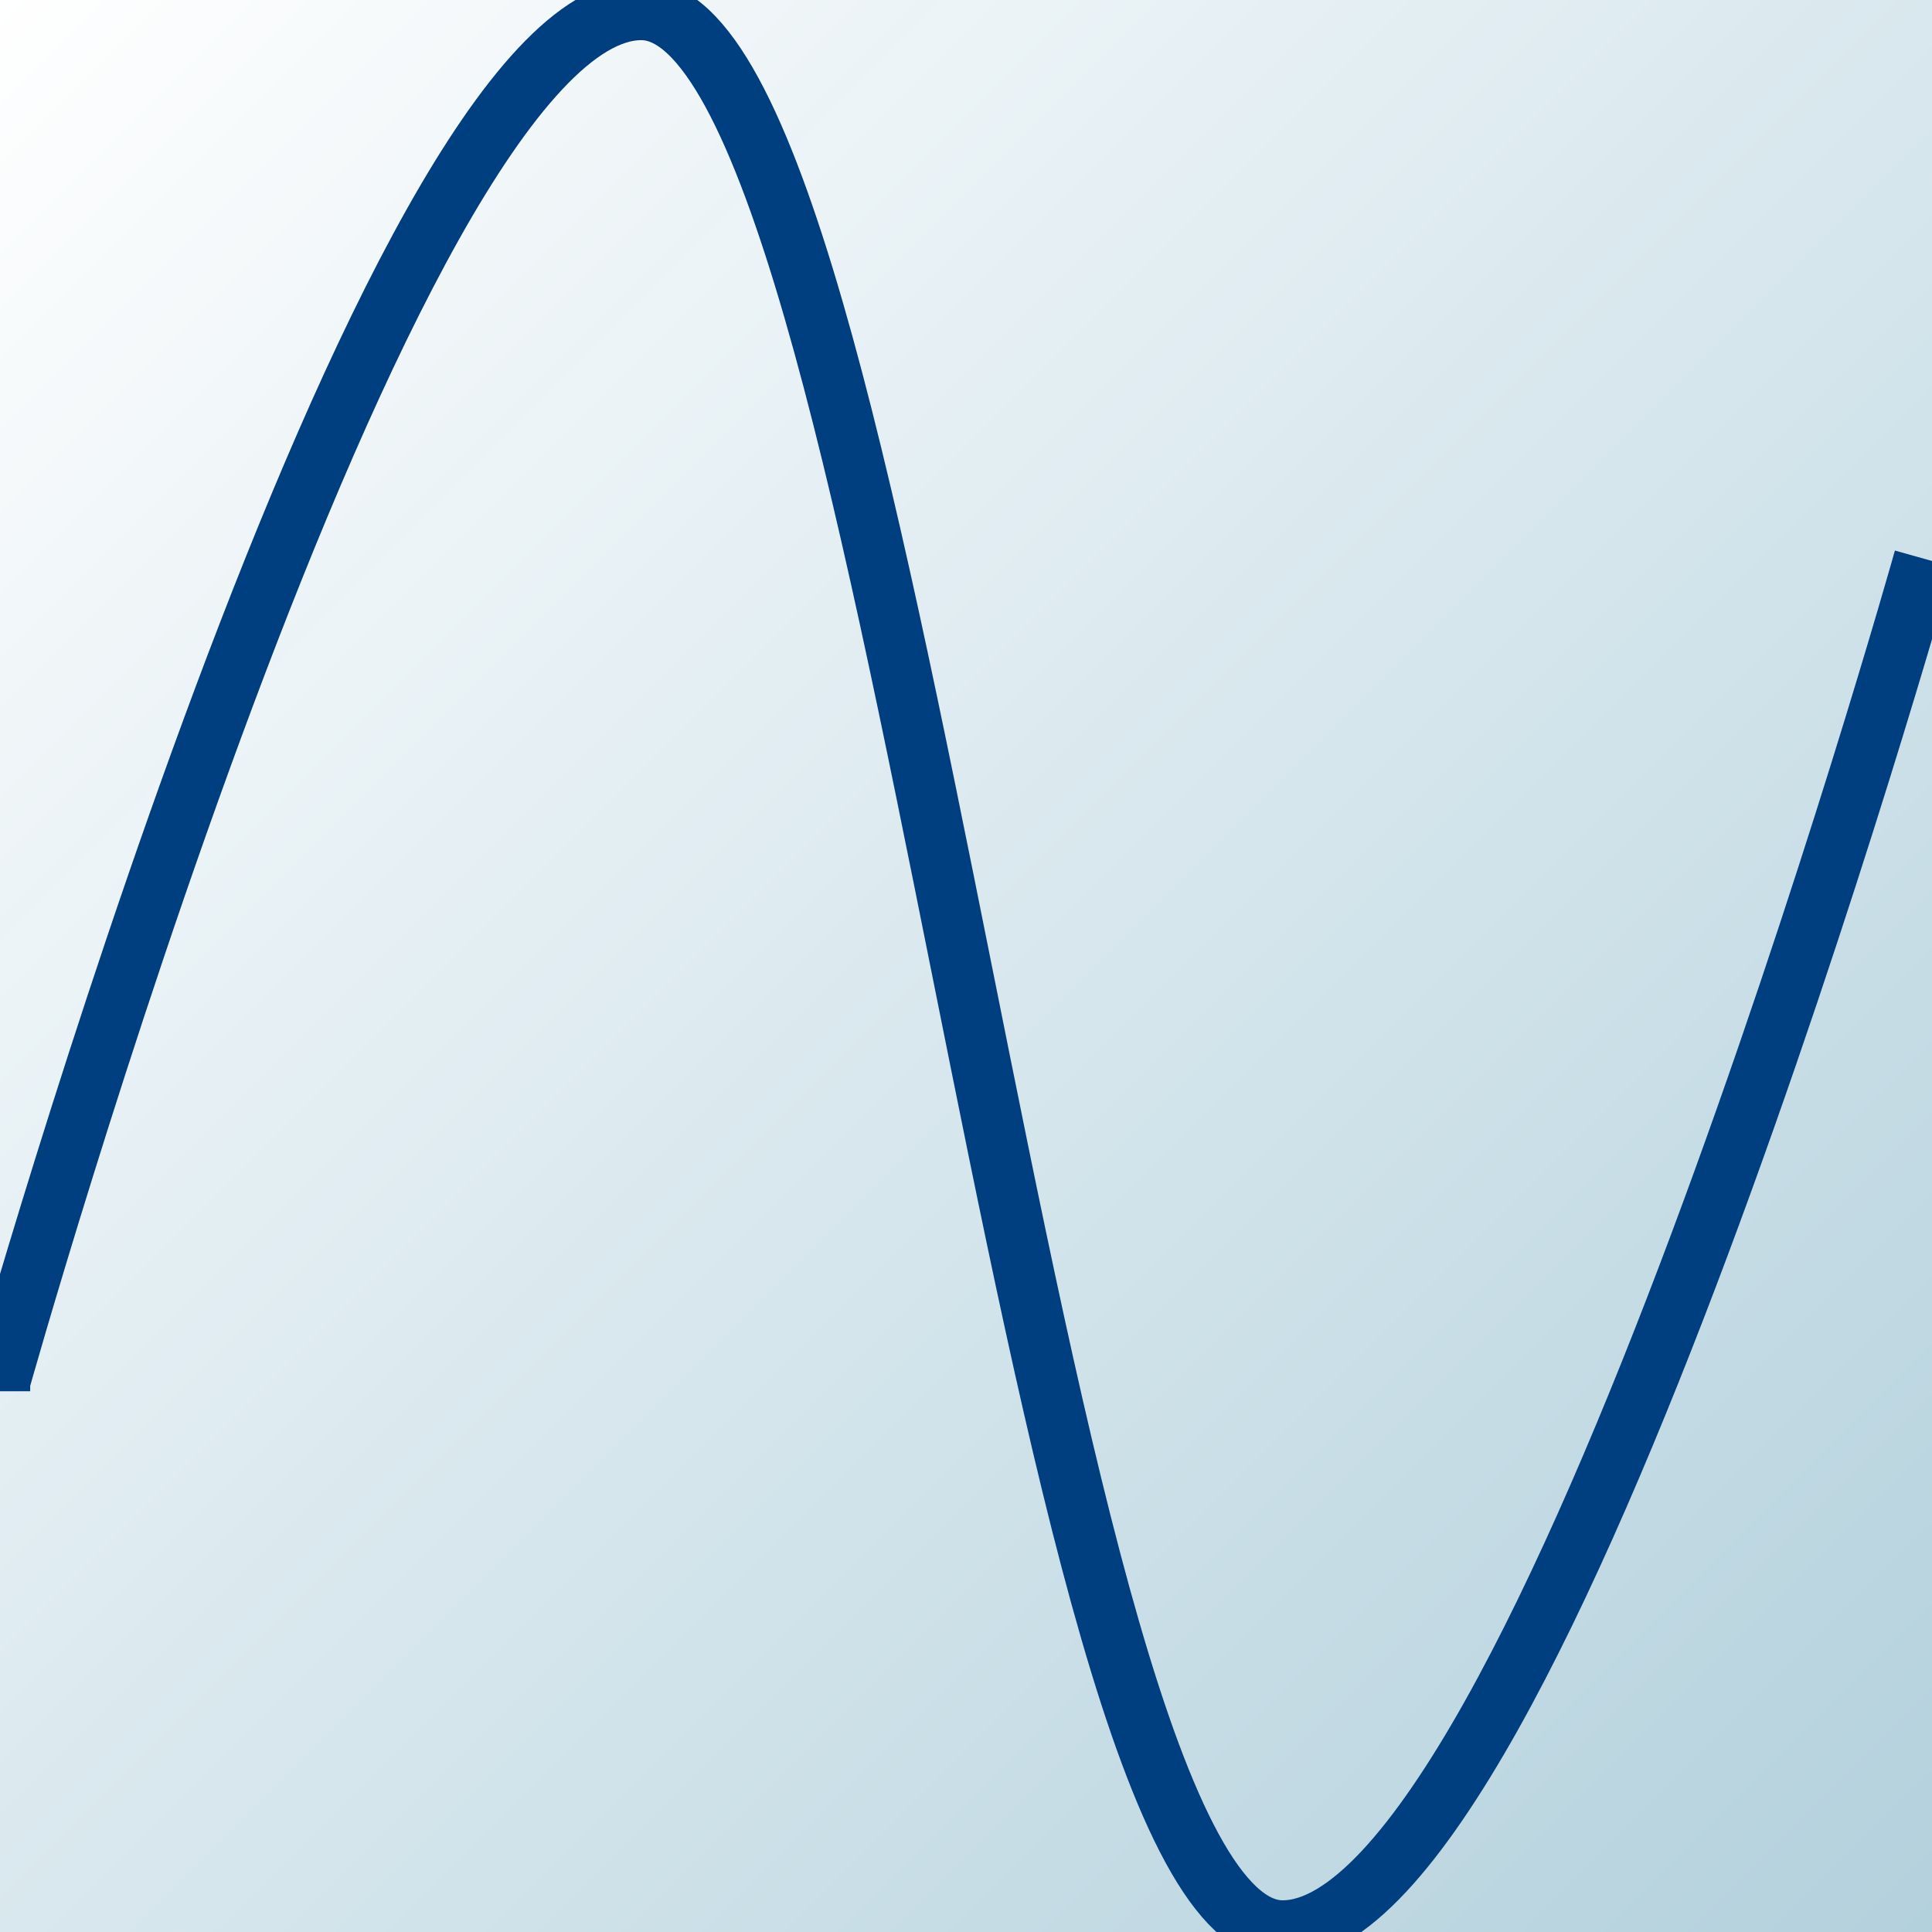 <svg width="32" height="32" xmlns="http://www.w3.org/2000/svg" xmlns:svg="http://www.w3.org/2000/svg">
 <rect width="100%" height="100%" fill="#808080" stroke="none"/>
 <defs>
  <linearGradient spreadMethod="pad" id="svg_8" x1="0" y1="0" x2="1" y2="1">
   <stop offset="0" stop-color="#ffffff"/>
   <stop stop-opacity="0.992" offset="1" stop-color="#b3d1dd"/>
  </linearGradient>
 </defs>
 <g>
  <title>Layer 1</title>
  <rect stroke-width="0" fill="url(#svg_8)" id="svg_2" height="32" width="32"/>
  <path fill="none" d="m0,23.043l0,-0.157c0,0 6.373,-22.721 10.622,-22.721c4.249,0 6.373,31.81 10.622,31.81c4.249,0 10.623,-22.721 10.623,-22.721l0,0" stroke-linejoin="round" stroke="#003f7f" id="svg_1"/>
 </g>
</svg>